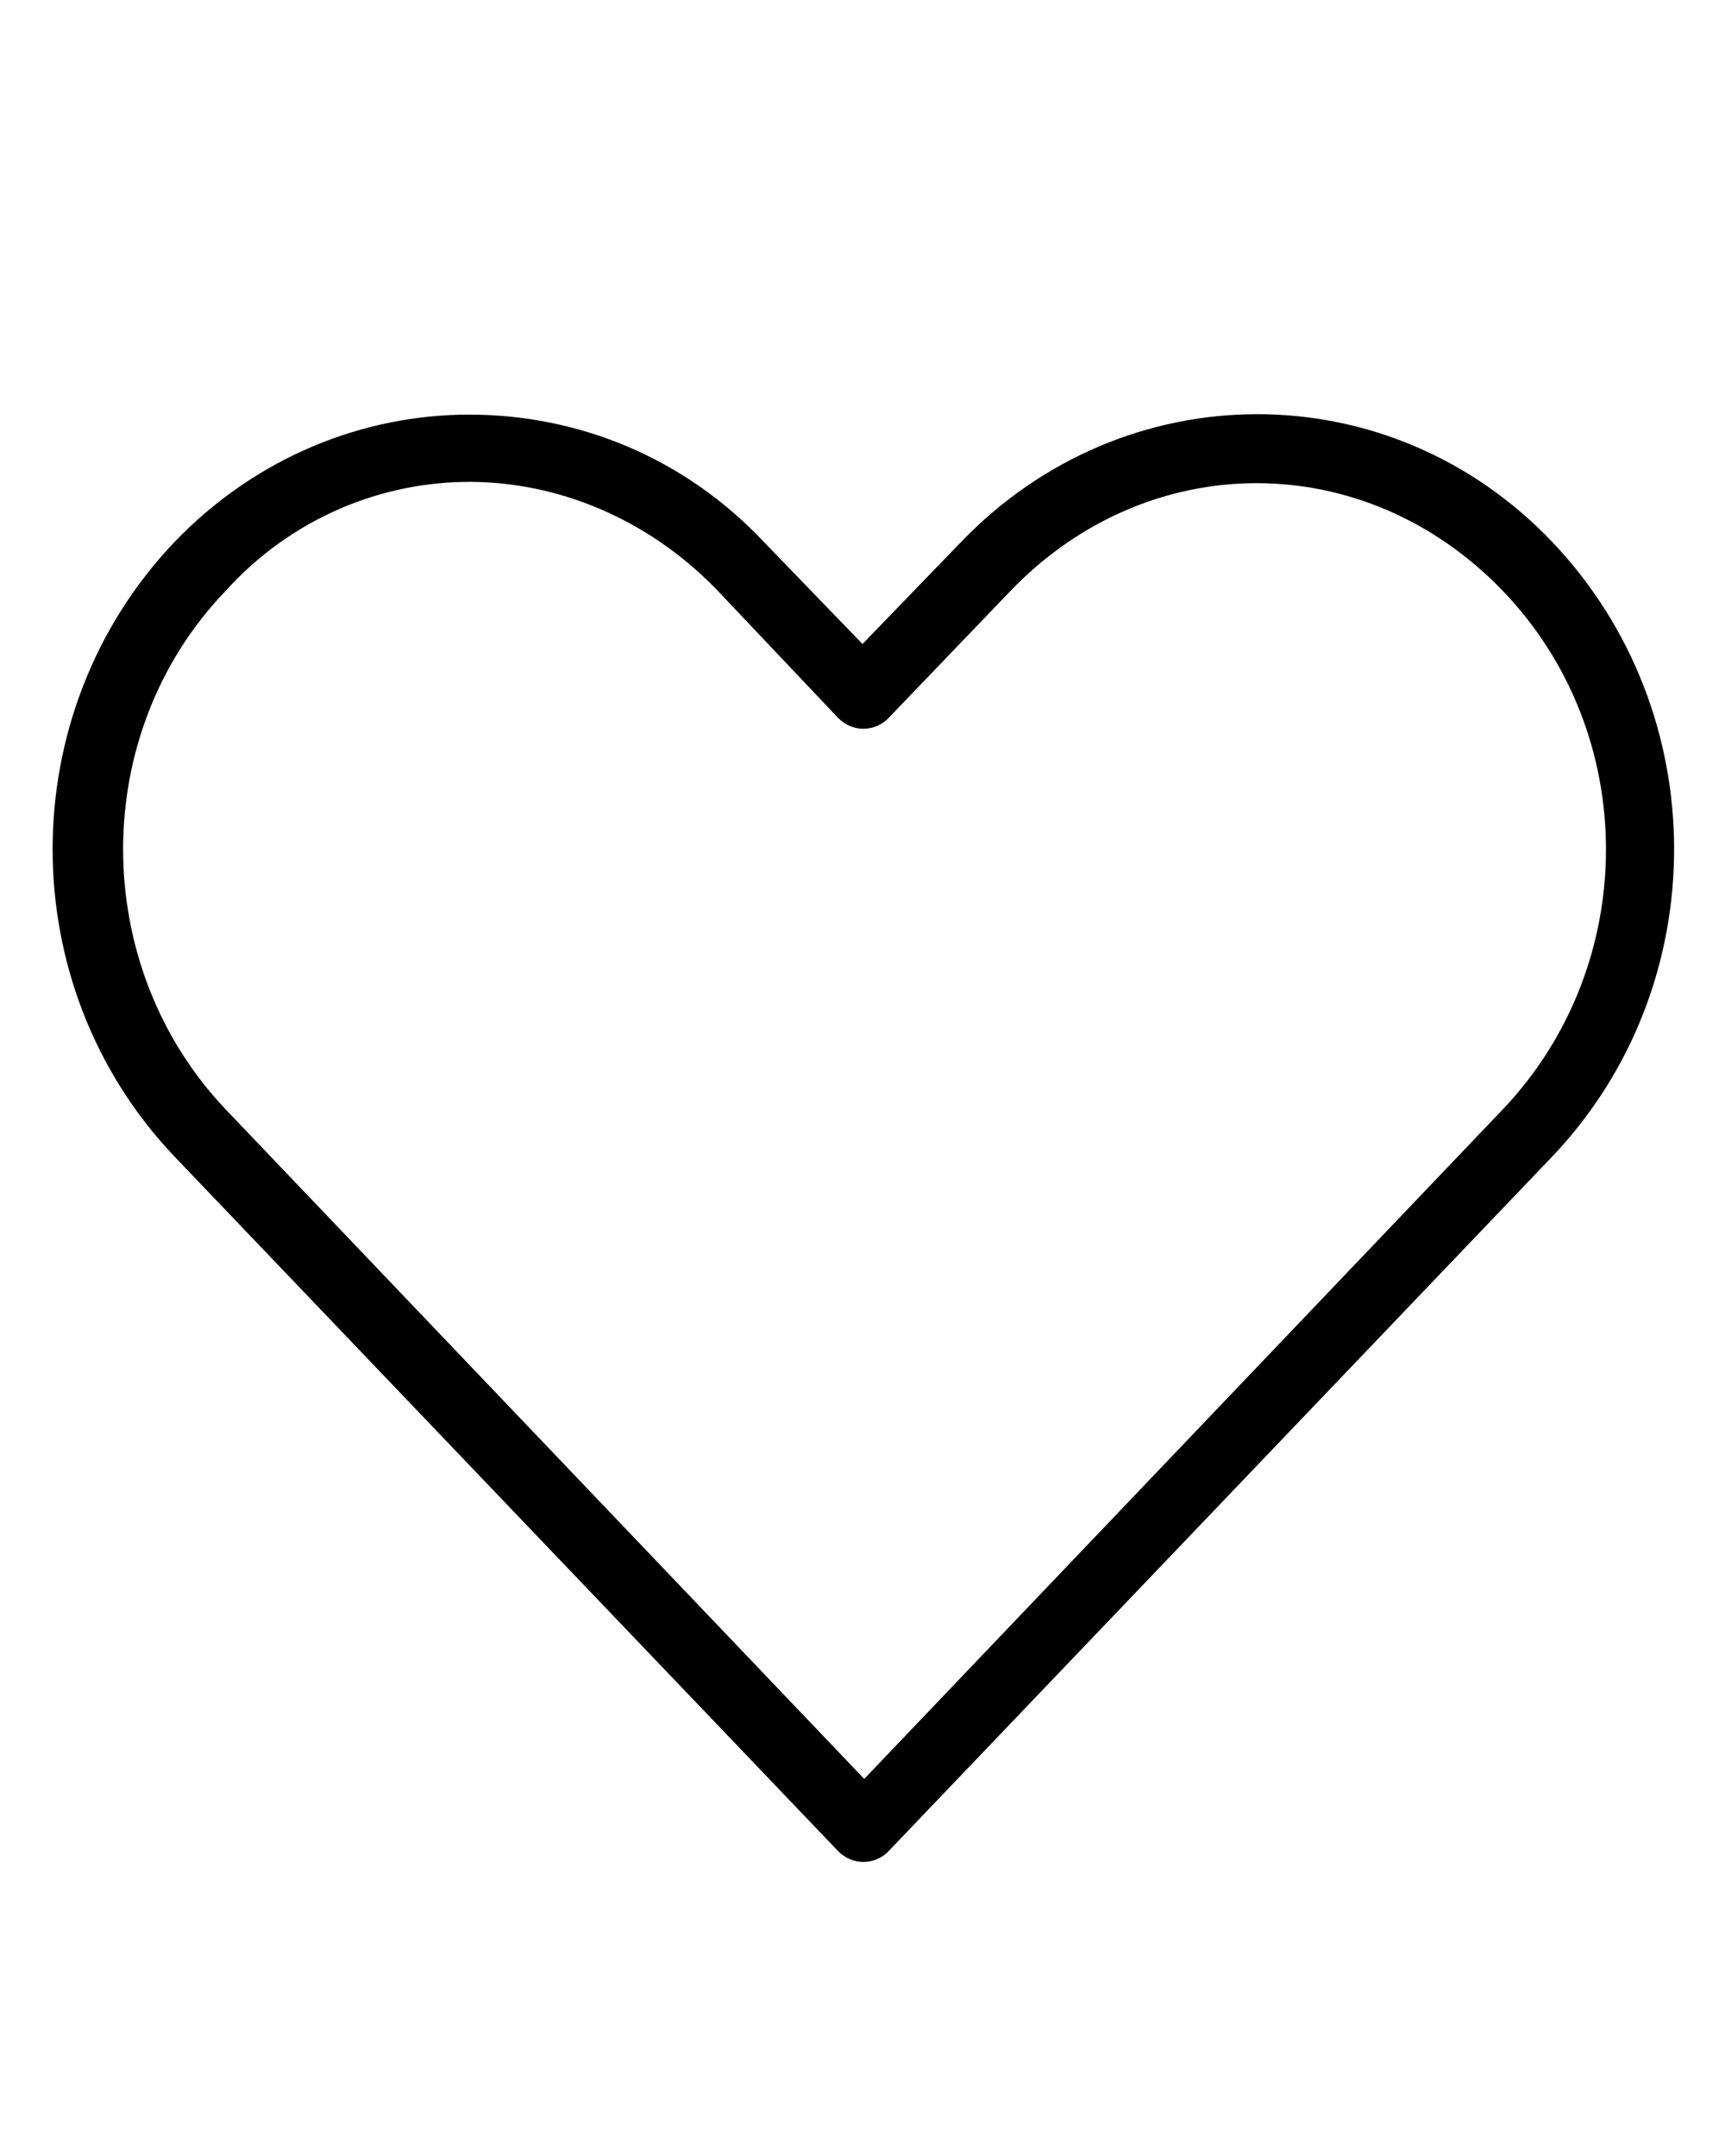 <?xml version="1.0" encoding="utf-8"?>
<!-- Generator: Adobe Illustrator 22.1.0, SVG Export Plug-In . SVG Version: 6.00 Build 0)  -->
<svg version="1.1" id="Layer_1" xmlns="http://www.w3.org/2000/svg" xmlns:xlink="http://www.w3.org/1999/xlink" x="0px" y="0px"
	 viewBox="-255 334 100 125" style="enable-background:new -255 334 100 125;" xml:space="preserve">
<g transform="translate(0,-952.362)">
	<path d="M-227.8,1310.4c-6.2,0-12.4,2.5-17.1,7.4c-9.4,9.9-9.4,25.7,0,35.6l38.5,40.3c0.8,0.8,2,0.8,2.8,0.1c0,0,0.1-0.1,0.1-0.1
		c12.8-13.4,25.7-26.9,38.5-40.3c9.4-9.9,9.4-25.7,0-35.6c-9.4-9.9-24.8-9.9-34.3,0l-5.7,5.9l-5.7-5.9
		C-215.4,1312.8-221.6,1310.4-227.8,1310.4z M-227.8,1314.3c5.1,0,10.3,2.1,14.3,6.2l7.1,7.5c0.8,0.8,2,0.8,2.8,0.1
		c0,0,0.1-0.1,0.1-0.1l7.1-7.4c8-8.3,20.5-8.3,28.5,0c8,8.3,8,21.7,0,30.1c-12.3,12.9-24.7,25.9-37,38.8l-37-38.8
		c-7.9-8.3-8-21.8,0-30.1C-238.1,1316.4-232.9,1314.3-227.8,1314.3L-227.8,1314.3z"/>
</g>
</svg>
